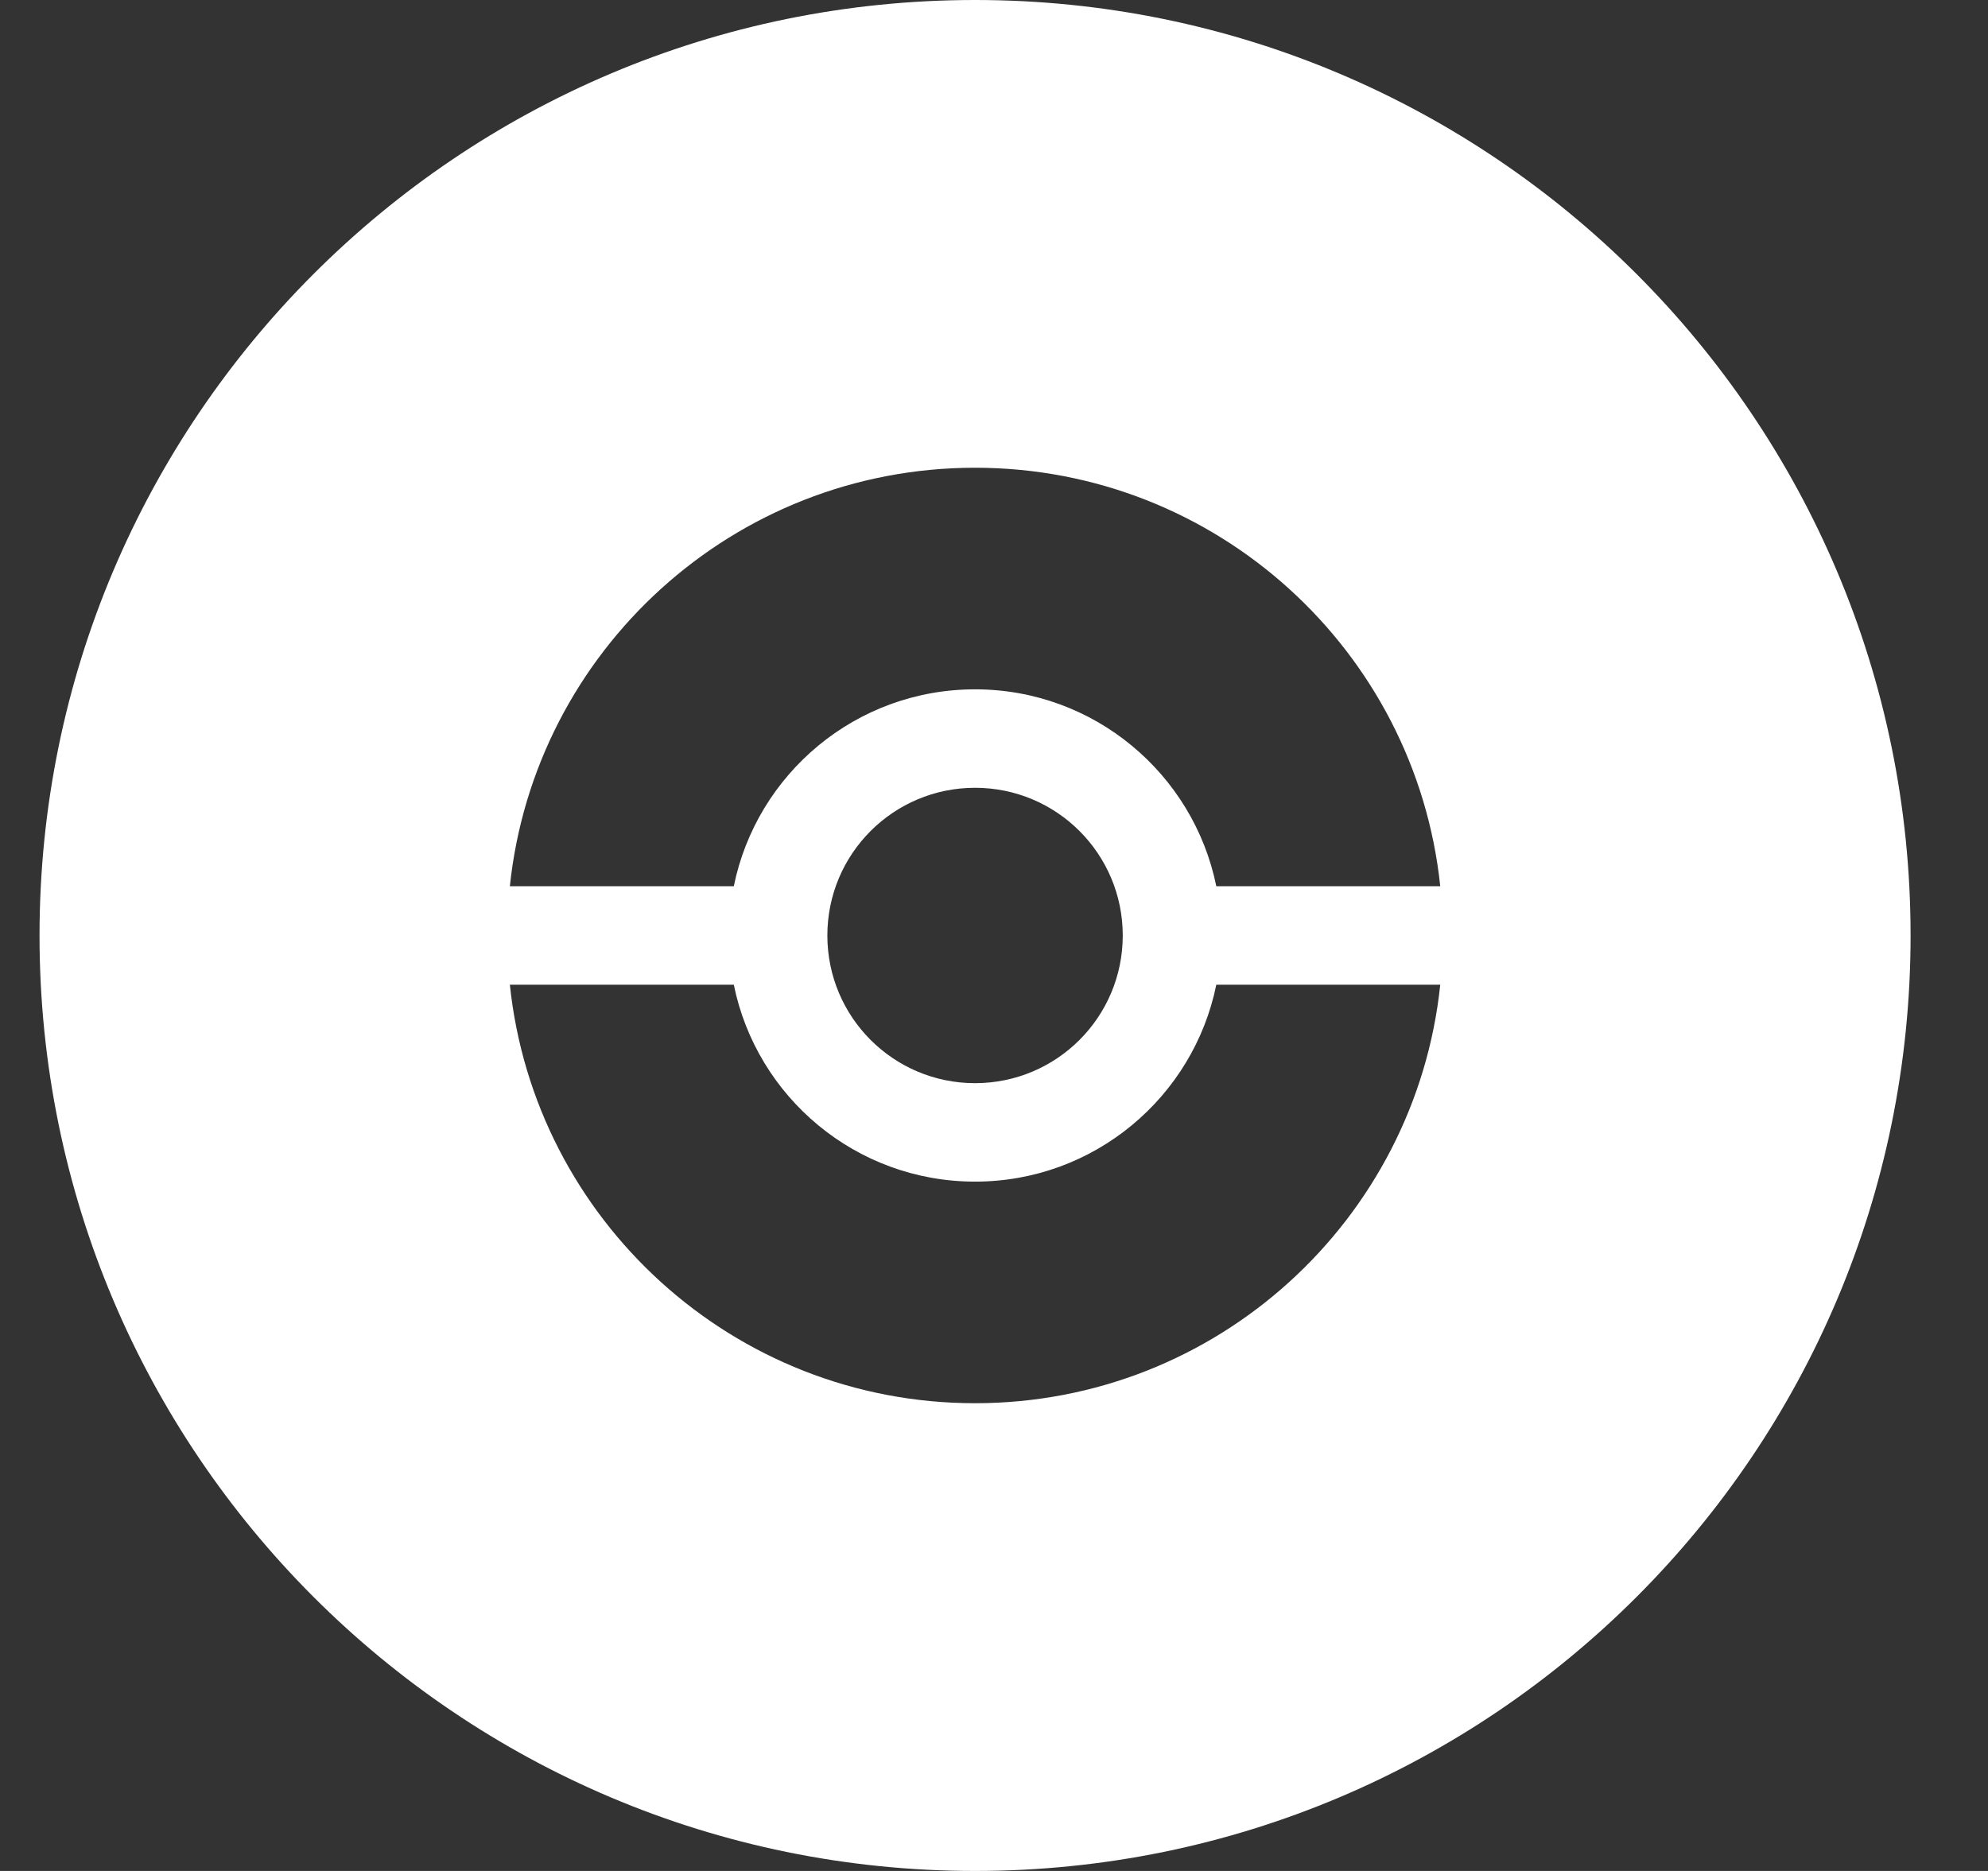 <svg width="17" height="16" viewBox="0 0 17 16" fill="none" xmlns="http://www.w3.org/2000/svg">
<rect x="0" y="0" width="17" height="16" fill="#333333" stroke="none"/>
<path fill-rule="evenodd" clip-rule="evenodd" d="M12.316 8.421C12.106 10.432 10.405 12 8.338 12C6.271 12 4.57 10.432 4.36 8.421H6.275C6.47 9.382 7.319 10.105 8.338 10.105C9.356 10.105 10.206 9.382 10.401 8.421H12.316ZM10.401 7.579H12.316C12.106 5.568 10.405 4 8.338 4C6.271 4 4.57 5.568 4.36 7.579H6.275C6.47 6.618 7.319 5.895 8.338 5.895C9.356 5.895 10.206 6.618 10.401 7.579ZM16.338 8C16.338 12.418 12.756 16 8.338 16C3.92 16 0.338 12.418 0.338 8C0.338 3.582 3.92 0 8.338 0C12.756 0 16.338 3.582 16.338 8ZM9.601 8C9.601 8.698 9.036 9.263 8.338 9.263C7.64 9.263 7.075 8.698 7.075 8C7.075 7.302 7.64 6.737 8.338 6.737C9.036 6.737 9.601 7.302 9.601 8Z" fill="white"/>
</svg>

